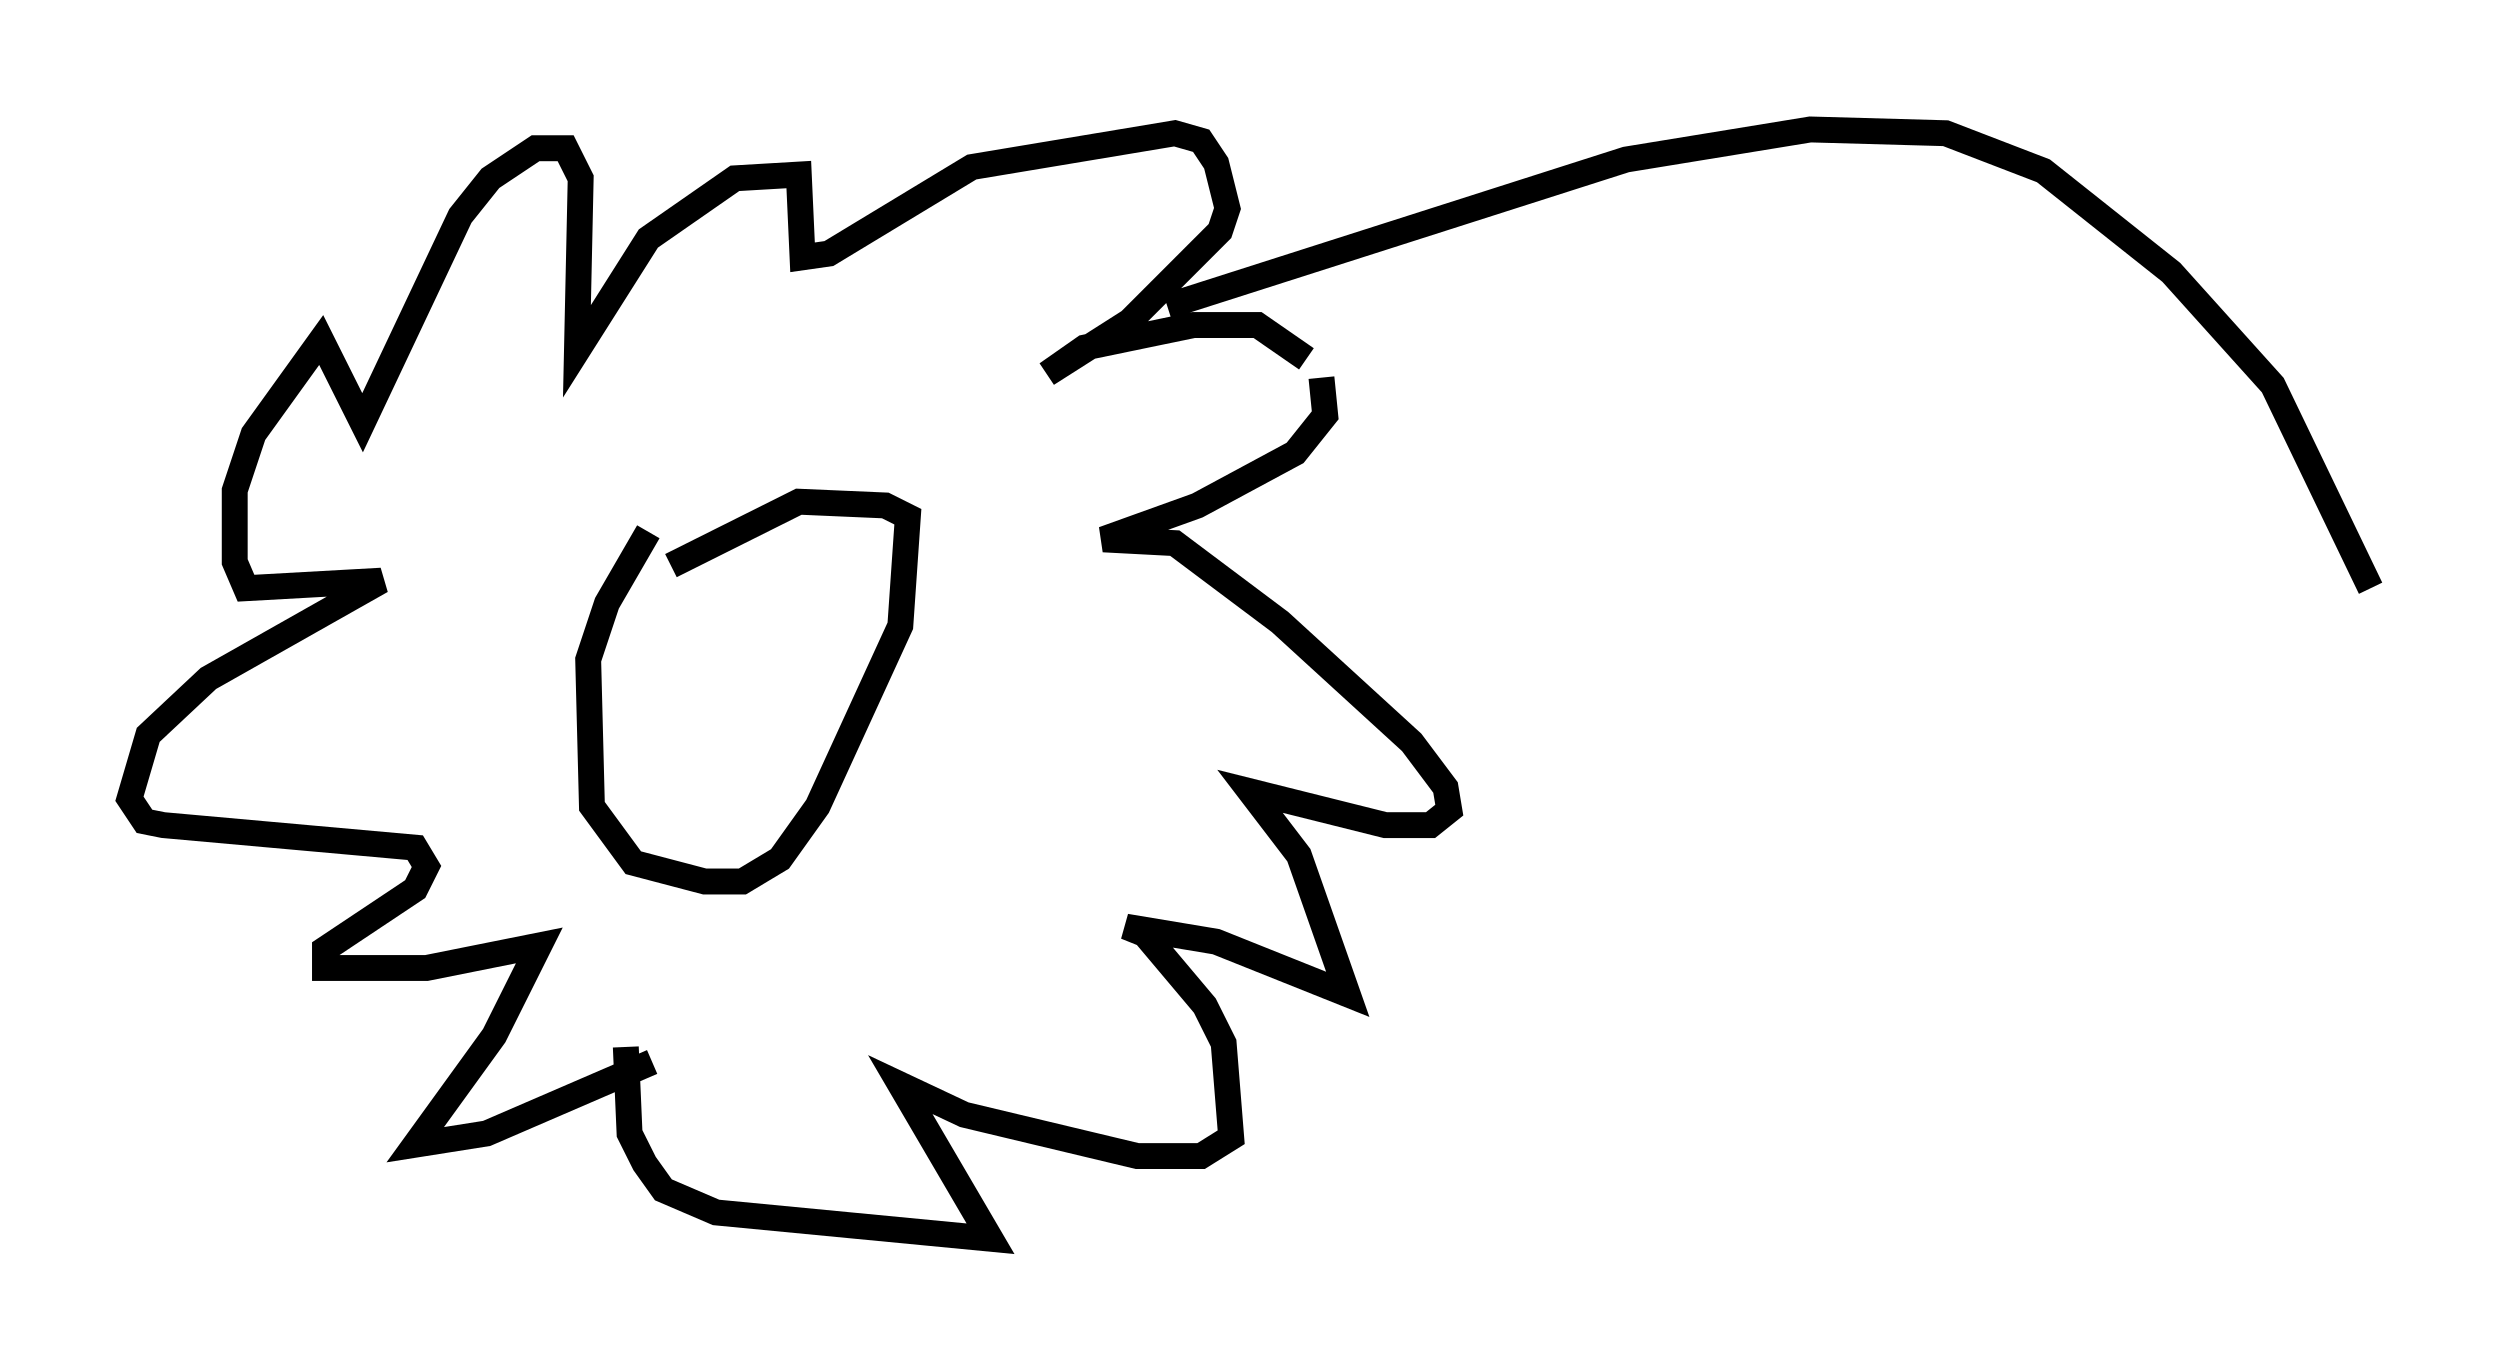 <?xml version="1.0" encoding="utf-8" ?>
<svg baseProfile="full" height="52.849" version="1.1" width="96.57" xmlns="http://www.w3.org/2000/svg" xmlns:ev="http://www.w3.org/2001/xml-events" xmlns:xlink="http://www.w3.org/1999/xlink"><defs /><rect fill="white" height="52.849" width="96.57" x="0" y="0" /><path d="M27.078, 19.525 m-2.034, 1.017 l-1.598, 2.76 -0.726, 2.179 l0.145, 5.665 1.598, 2.179 l2.76, 0.726 1.453, 0.0 l1.453, -0.872 1.453, -2.034 l3.196, -6.972 0.291, -4.212 l-0.872, -0.436 -3.341, -0.145 l-4.939, 2.469 m-0.726, 19.173 l-6.391, 2.76 -2.76, 0.436 l3.05, -4.212 1.743, -3.486 l-4.358, 0.872 -3.922, 0.0 l0.0, -0.726 3.486, -2.324 l0.436, -0.872 -0.436, -0.726 l-9.732, -0.872 -0.726, -0.145 l-0.581, -0.872 0.726, -2.469 l2.324, -2.179 6.682, -3.777 l-5.229, 0.291 -0.436, -1.017 l0.0, -2.76 0.726, -2.179 l2.615, -3.631 1.598, 3.196 l3.777, -7.989 1.162, -1.453 l1.743, -1.162 1.162, 0.0 l0.581, 1.162 -0.145, 6.682 l2.76, -4.358 3.341, -2.324 l2.469, -0.145 0.145, 3.196 l1.017, -0.145 5.52, -3.341 l7.844, -1.307 1.017, 0.291 l0.581, 0.872 0.436, 1.743 l-0.291, 0.872 -3.486, 3.486 l-3.196, 2.034 1.453, -1.017 l4.212, -0.872 2.469, 0.0 l1.888, 1.307 m0.581, 0.726 l0.145, 1.453 -1.162, 1.453 l-3.777, 2.034 -3.631, 1.307 l2.76, 0.145 4.067, 3.05 l5.084, 4.648 1.307, 1.743 l0.145, 0.872 -0.726, 0.581 l-1.743, 0.0 -5.229, -1.307 l1.888, 2.469 1.888, 5.374 l-5.084, -2.034 -3.486, -0.581 l0.726, 0.291 2.324, 2.76 l0.726, 1.453 0.291, 3.631 l-1.162, 0.726 -2.469, 0.0 l-6.682, -1.598 -2.469, -1.162 l3.486, 5.955 -10.603, -1.017 l-2.034, -0.872 -0.726, -1.017 l-0.581, -1.162 -0.145, -3.341 m20.916, -28.614 l17.721, -5.665 7.117, -1.162 l5.229, 0.145 3.777, 1.453 l4.939, 3.922 3.922, 4.358 l3.777, 7.844 " fill="none" stroke="black" stroke-width="1" /></svg>